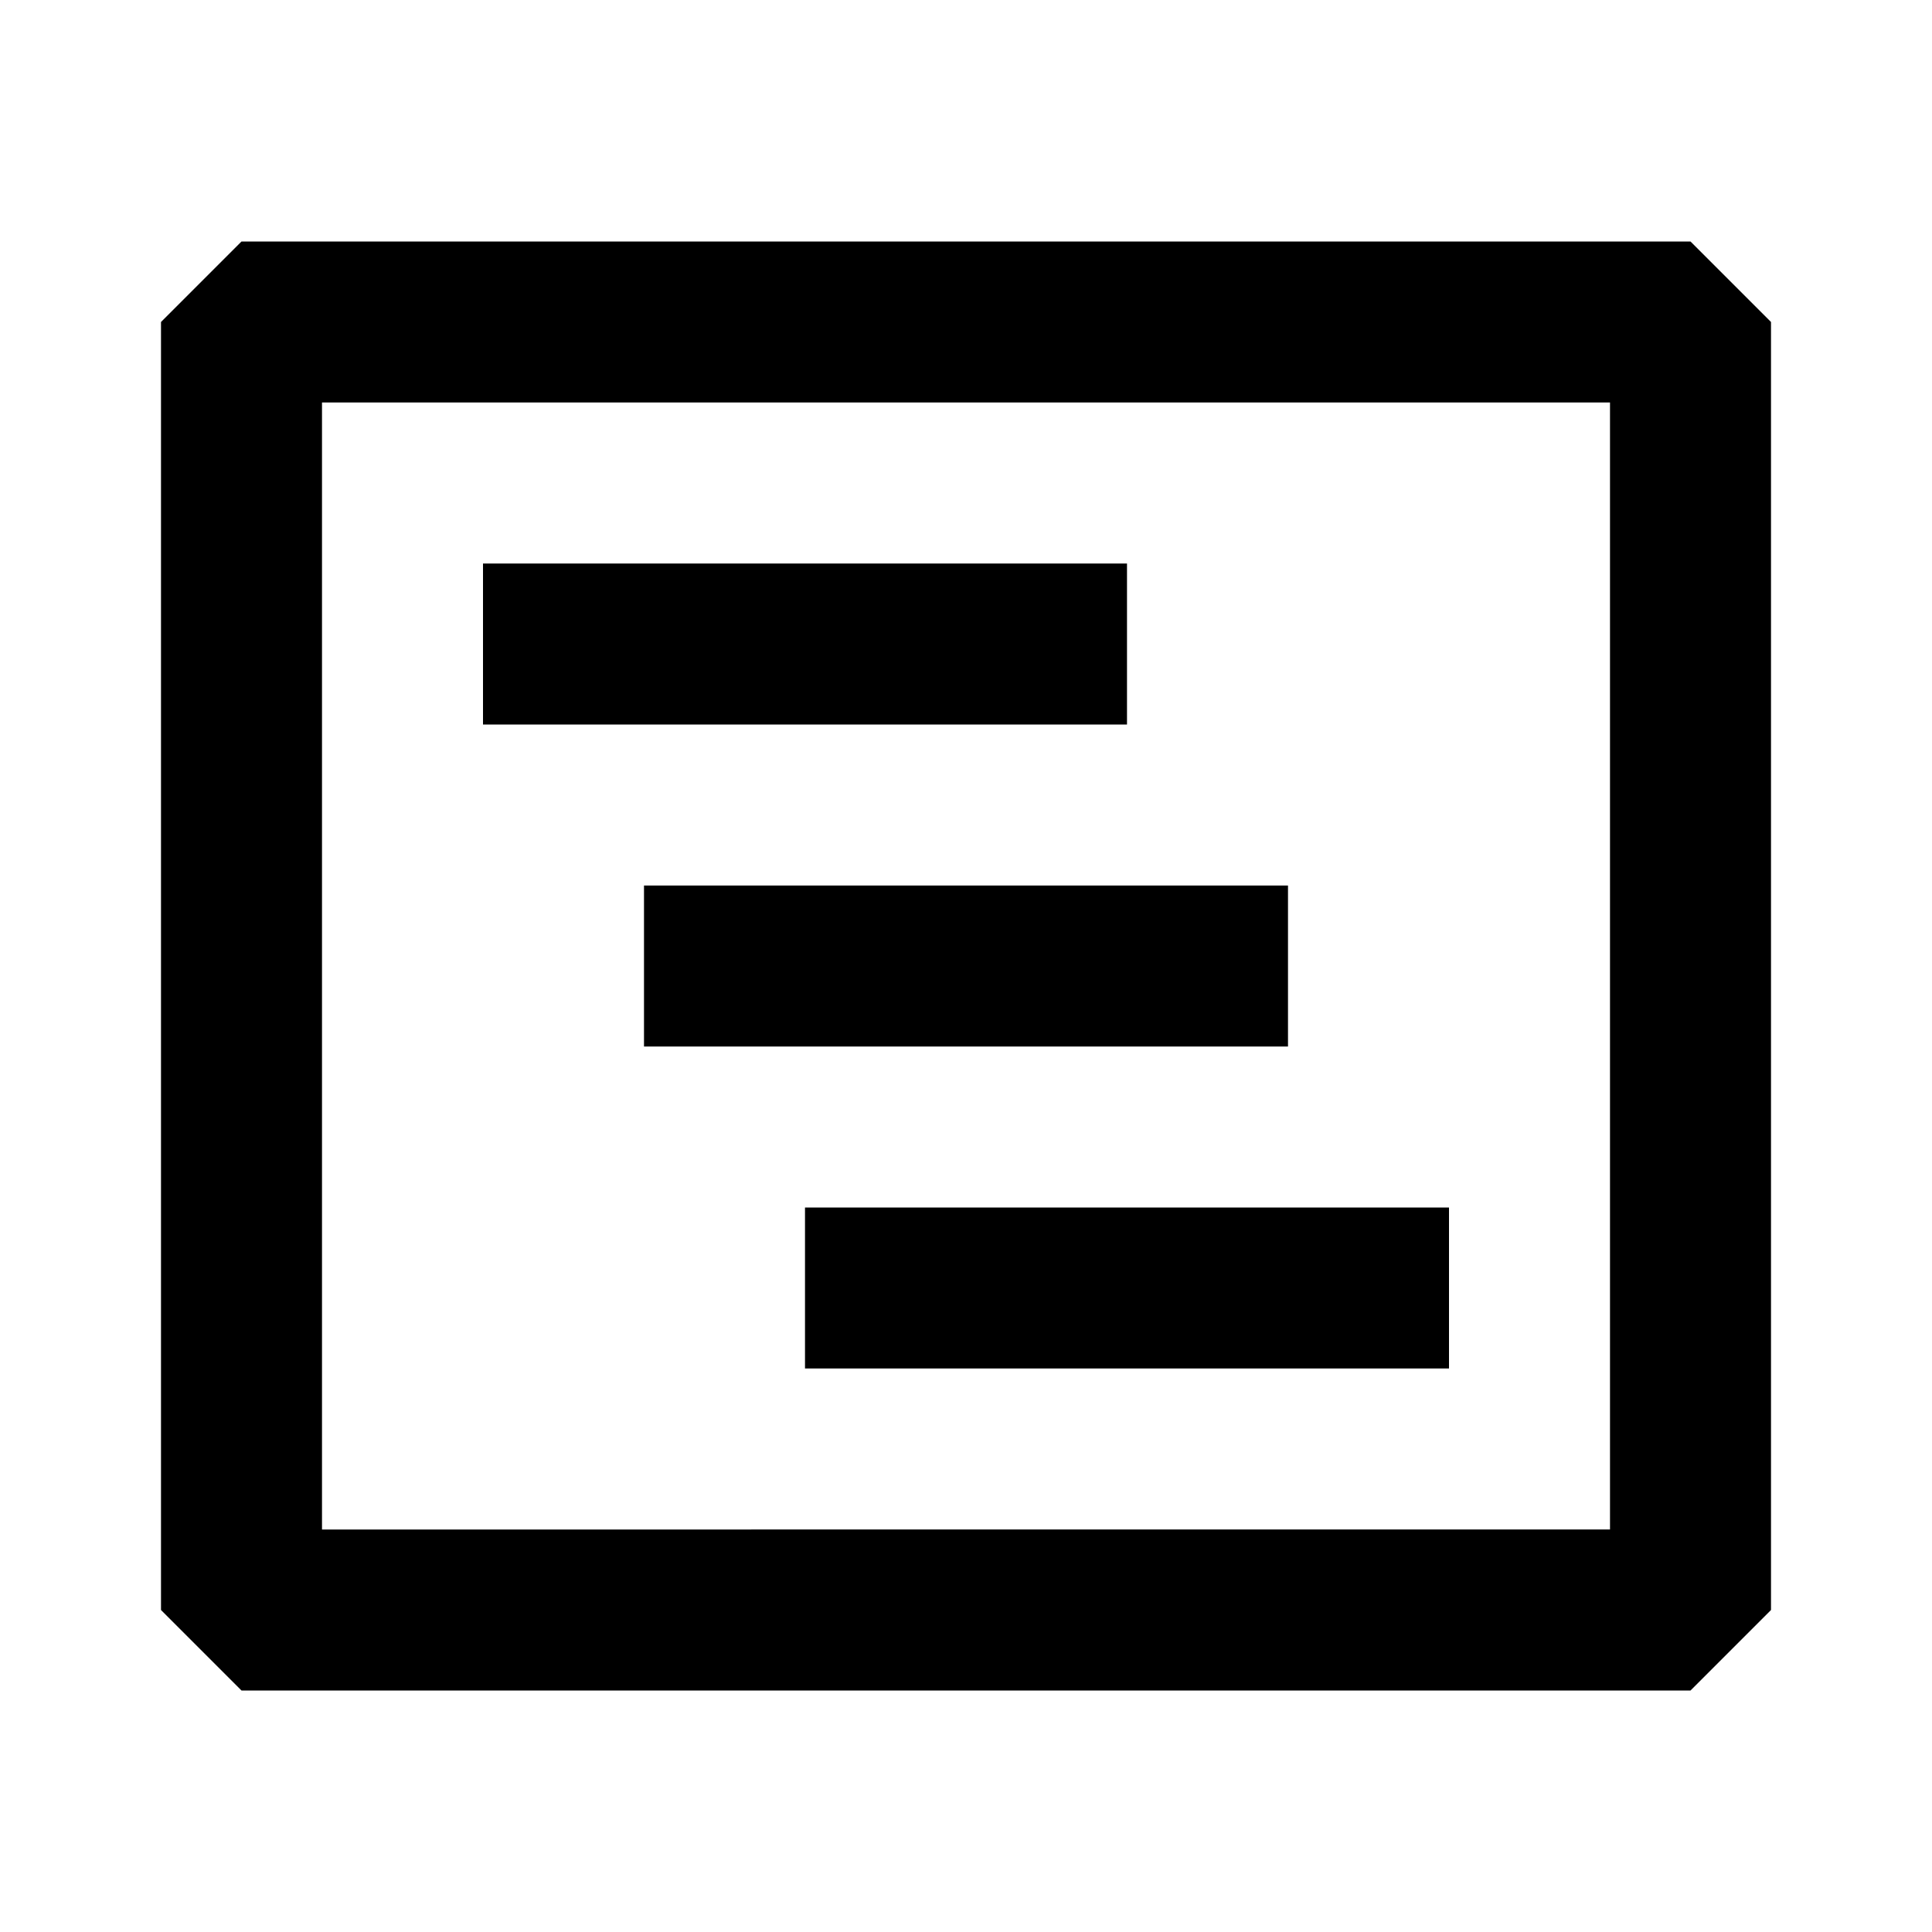 <svg xmlns="http://www.w3.org/2000/svg" width="24" height="24" fill="none">
  <path fill="currentColor" d="M6 9h8V7H6zm10 4H8v-2h8zm-6 2v2h8v-2z" />
  <path fill="currentColor" d="M3 3 2 4v16l1 1h18l1-1V4l-1-1zm1 16V5h16v14z" />
</svg>
